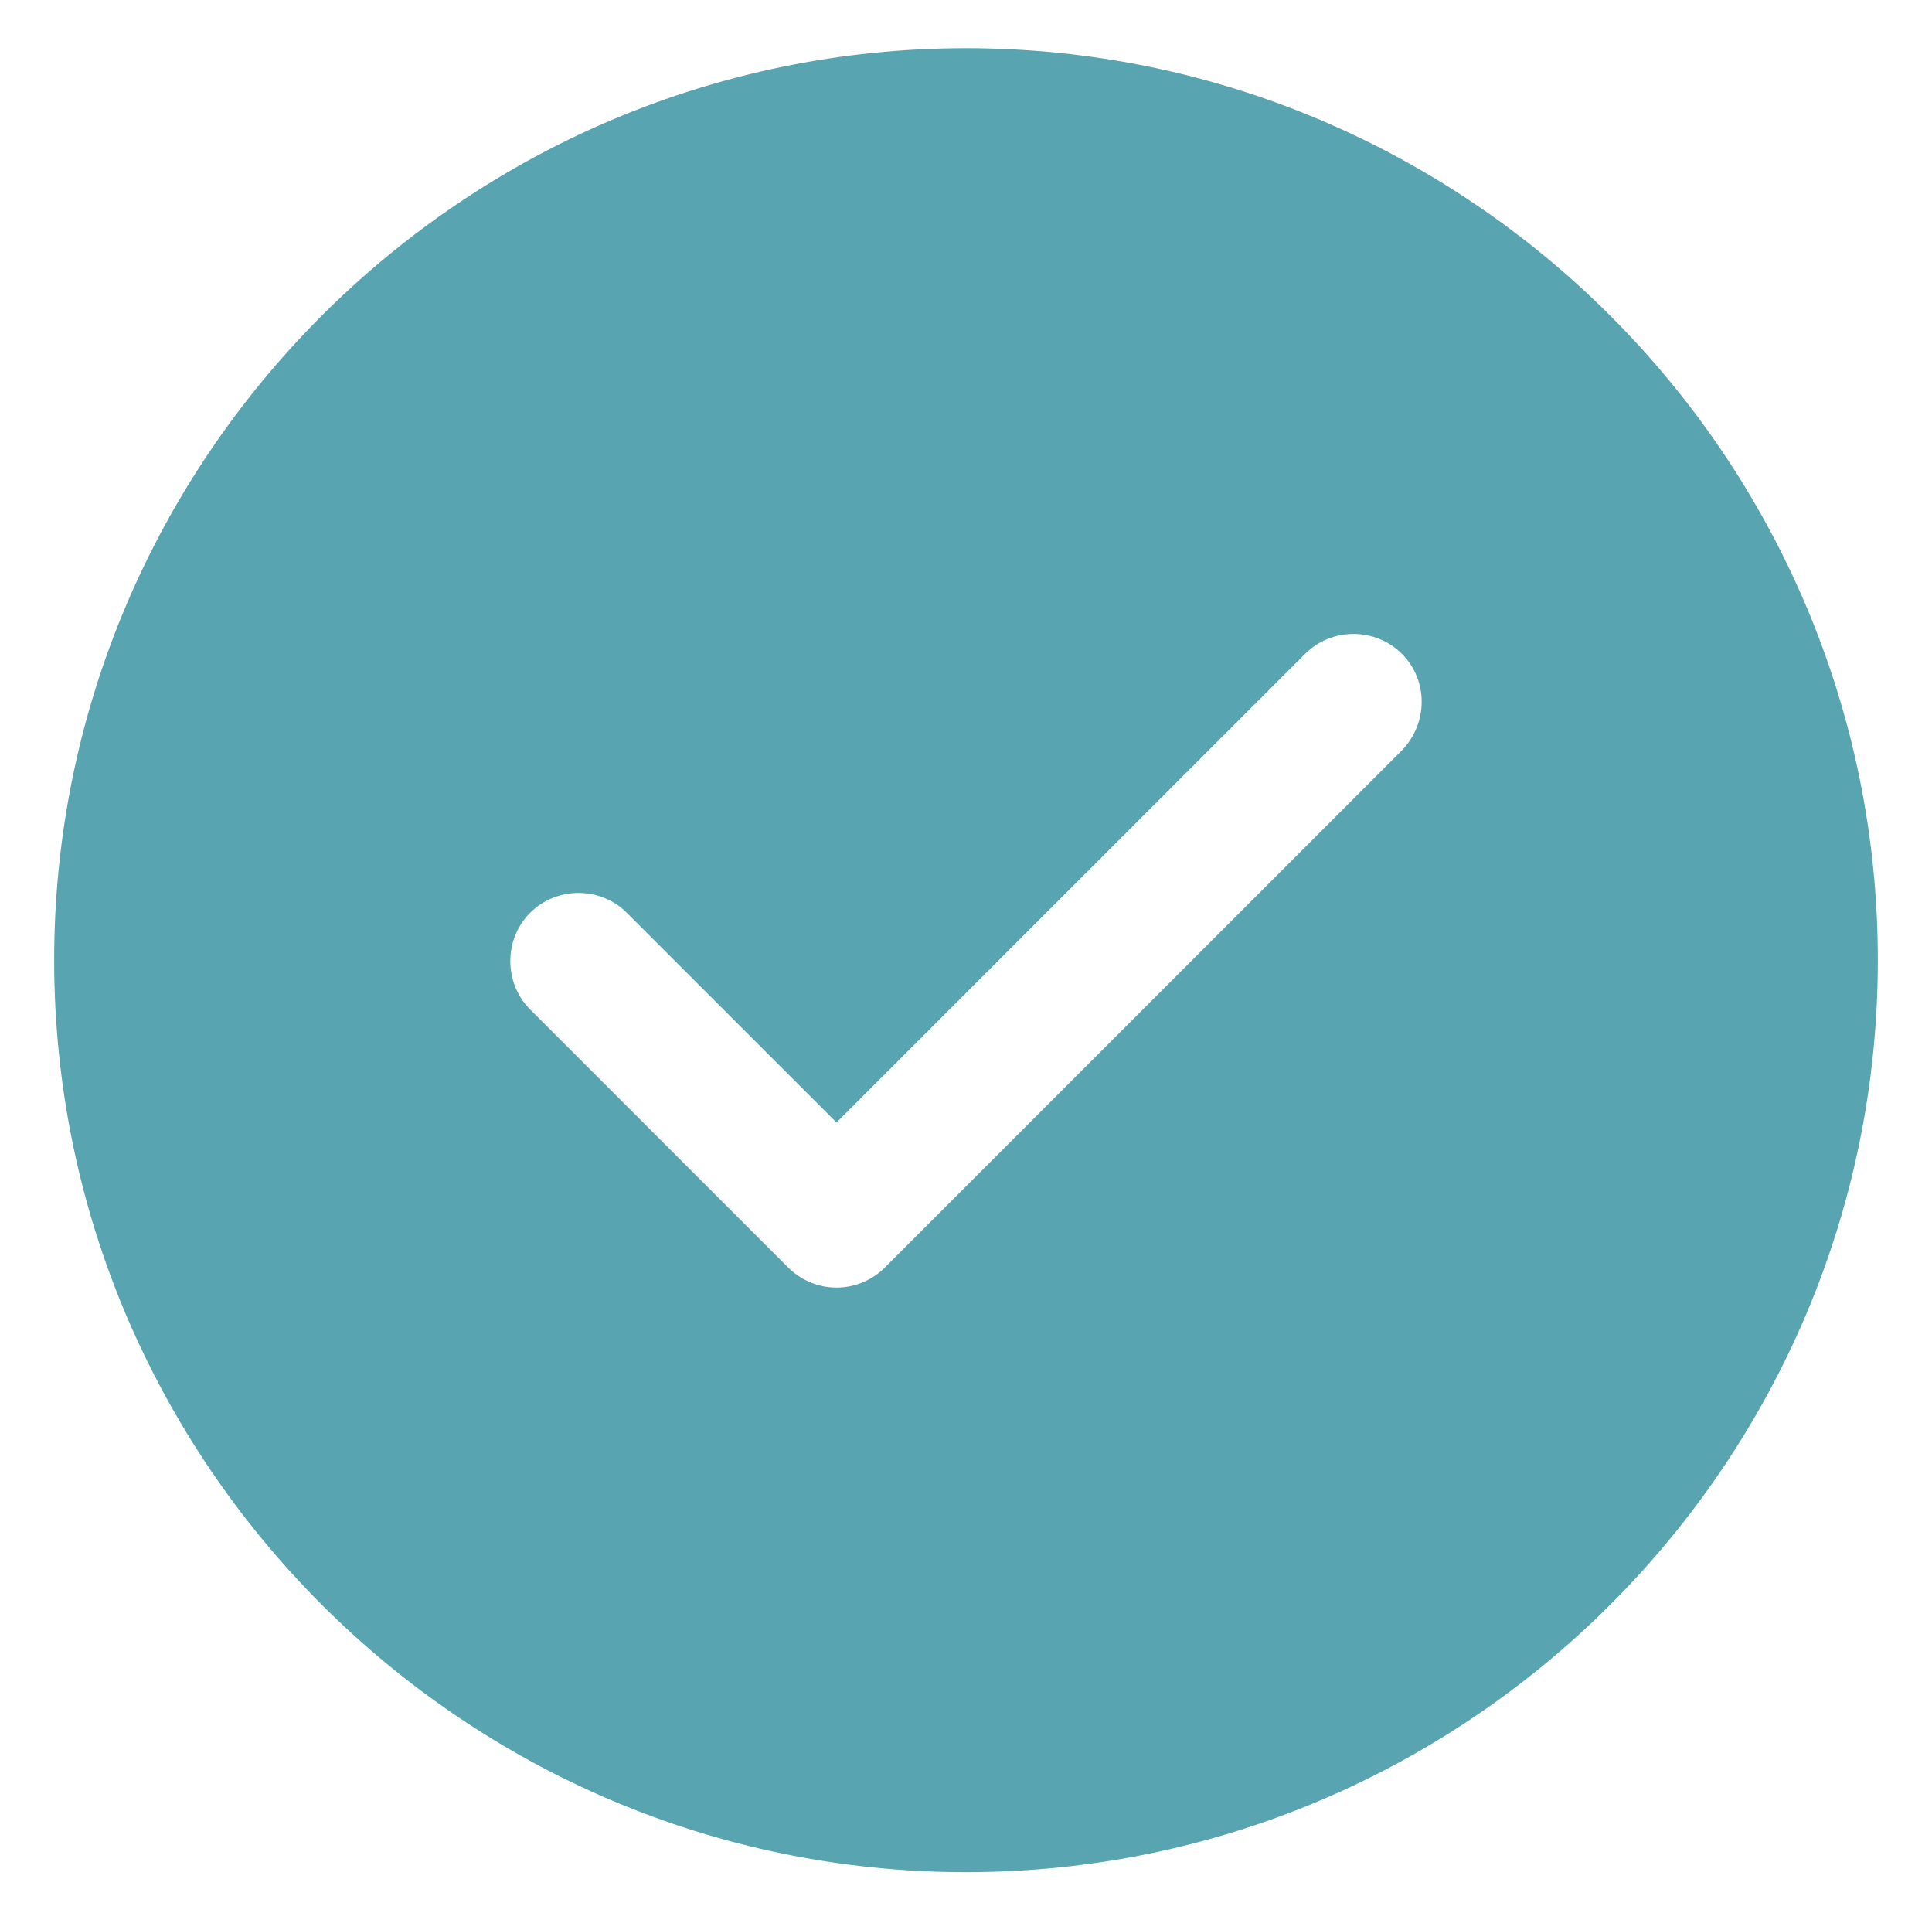 <svg width="161" height="160" viewBox="0 0 161 160" fill="none" xmlns="http://www.w3.org/2000/svg">
<g filter="url(#filter0_d_78_347)">
<path d="M80.5 0.014C38.632 0.014 4.514 34.132 4.514 76C4.514 117.868 38.632 151.986 80.5 151.986C122.368 151.986 156.486 117.868 156.486 76C156.486 34.132 122.368 0.014 80.5 0.014ZM116.821 58.523L73.737 101.607C72.673 102.671 71.23 103.279 69.71 103.279C68.19 103.279 66.746 102.671 65.683 101.607L44.178 80.103C41.975 77.9 41.975 74.252 44.178 72.049C46.382 69.845 50.029 69.845 52.233 72.049L69.71 89.525L108.767 50.468C110.97 48.265 114.618 48.265 116.821 50.468C119.025 52.672 119.025 56.243 116.821 58.523Z" fill="#58A4B0"/>
</g>
<defs>
<filter id="filter0_d_78_347" x="0.514" y="0.014" width="159.972" height="159.972" filterUnits="userSpaceOnUse" color-interpolation-filters="sRGB">
<feFlood flood-opacity="0" result="BackgroundImageFix"/>
<feColorMatrix in="SourceAlpha" type="matrix" values="0 0 0 0 0 0 0 0 0 0 0 0 0 0 0 0 0 0 127 0" result="hardAlpha"/>
<feOffset dy="4"/>
<feGaussianBlur stdDeviation="2"/>
<feComposite in2="hardAlpha" operator="out"/>
<feColorMatrix type="matrix" values="0 0 0 0 0 0 0 0 0 0 0 0 0 0 0 0 0 0 0.25 0"/>
<feBlend mode="normal" in2="BackgroundImageFix" result="effect1_dropShadow_78_347"/>
<feBlend mode="normal" in="SourceGraphic" in2="effect1_dropShadow_78_347" result="shape"/>
</filter>
</defs>
</svg>
